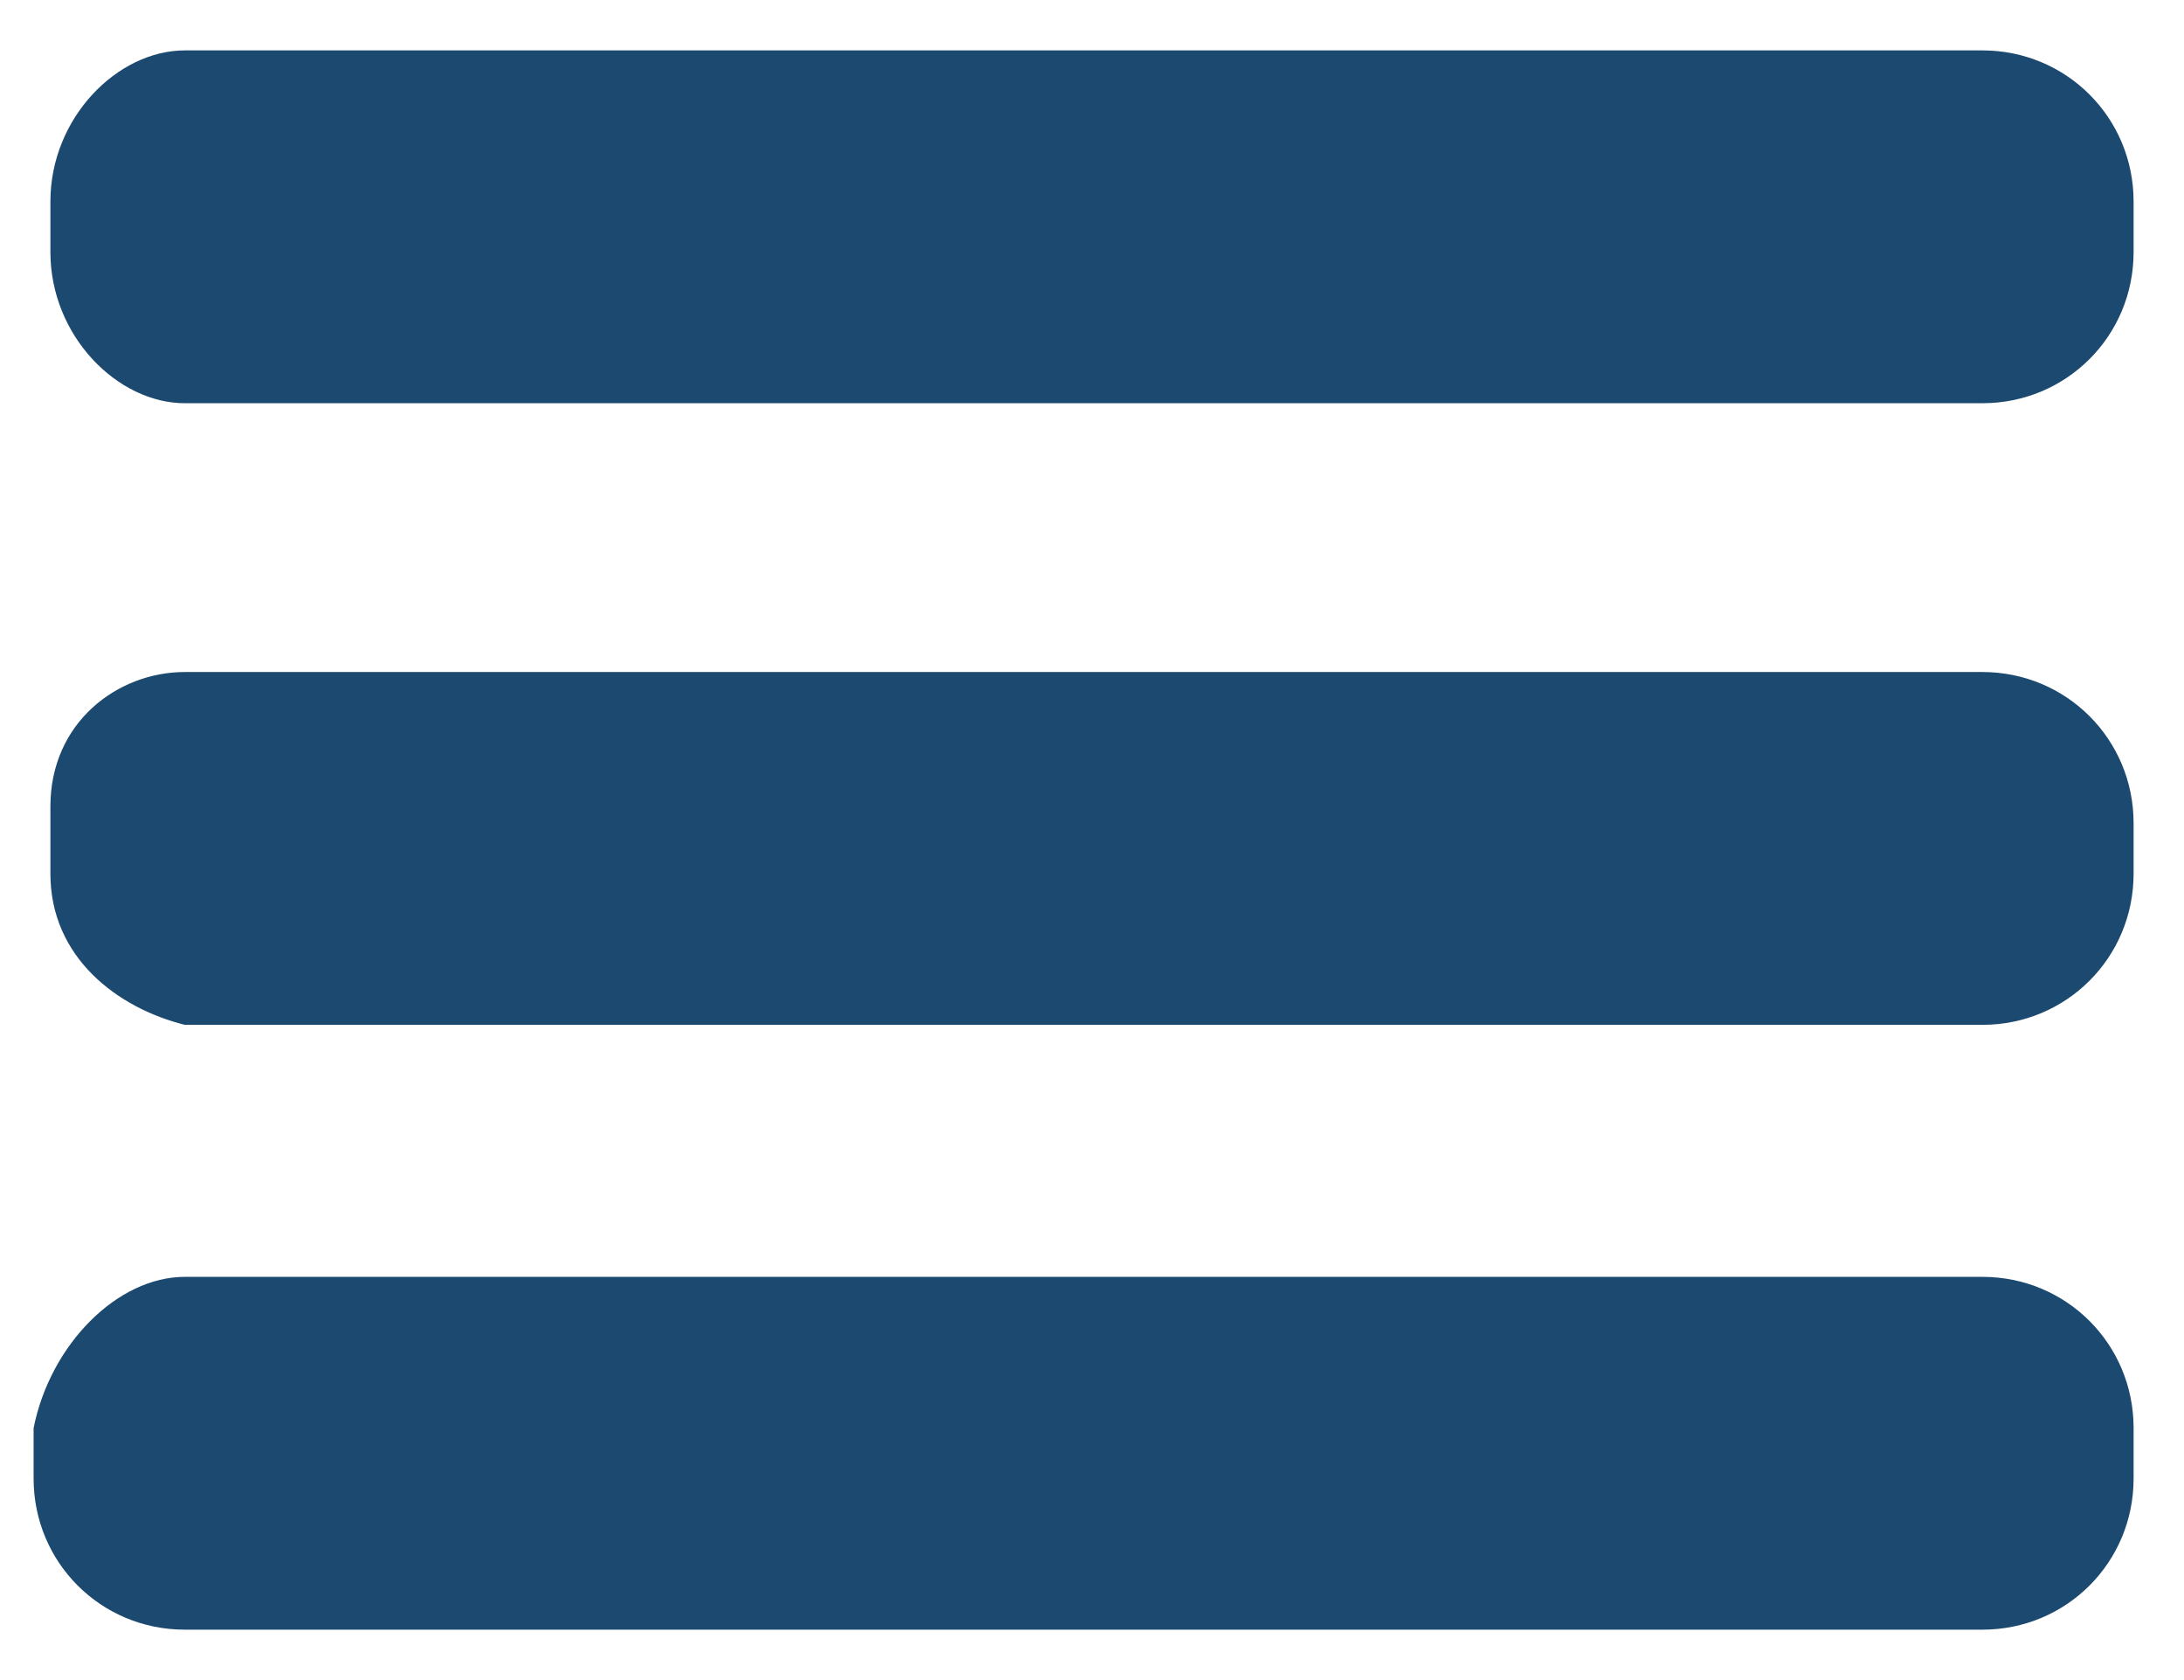 <svg version="1.1" xmlns="http://www.w3.org/2000/svg" xmlns:xlink="http://www.w3.org/1999/xlink" x="0px" y="0px"
	 viewBox="0 0 13 10" style="enable-background:new 0 0 13 10;" xml:space="preserve">
    <g>
    	<path fill="#1C496F" d="M1.1,4h10.7c0.5,0,0.9,0.4,0.9,0.9v0.3c0,0.5-0.4,0.9-0.9,0.9H1.1C0.7,6,0.3,5.7,0.3,5.2V4.8C0.3,4.3,0.7,4,1.1,4z
    		 M1.1,7.6h10.7c0.5,0,0.9,0.4,0.9,0.9v0.3c0,0.5-0.4,0.9-0.9,0.9H1.1c-0.5,0-0.9-0.4-0.9-0.9V8.5C0.3,8,0.7,7.6,1.1,7.6z M1.1,0.3
    		h10.7c0.5,0,0.9,0.4,0.9,0.9v0.3c0,0.5-0.4,0.9-0.9,0.9H1.1C0.7,2.4,0.3,2,0.3,1.5V1.2C0.3,0.7,0.7,0.3,1.1,0.3z"/>
    </g>
</svg>
